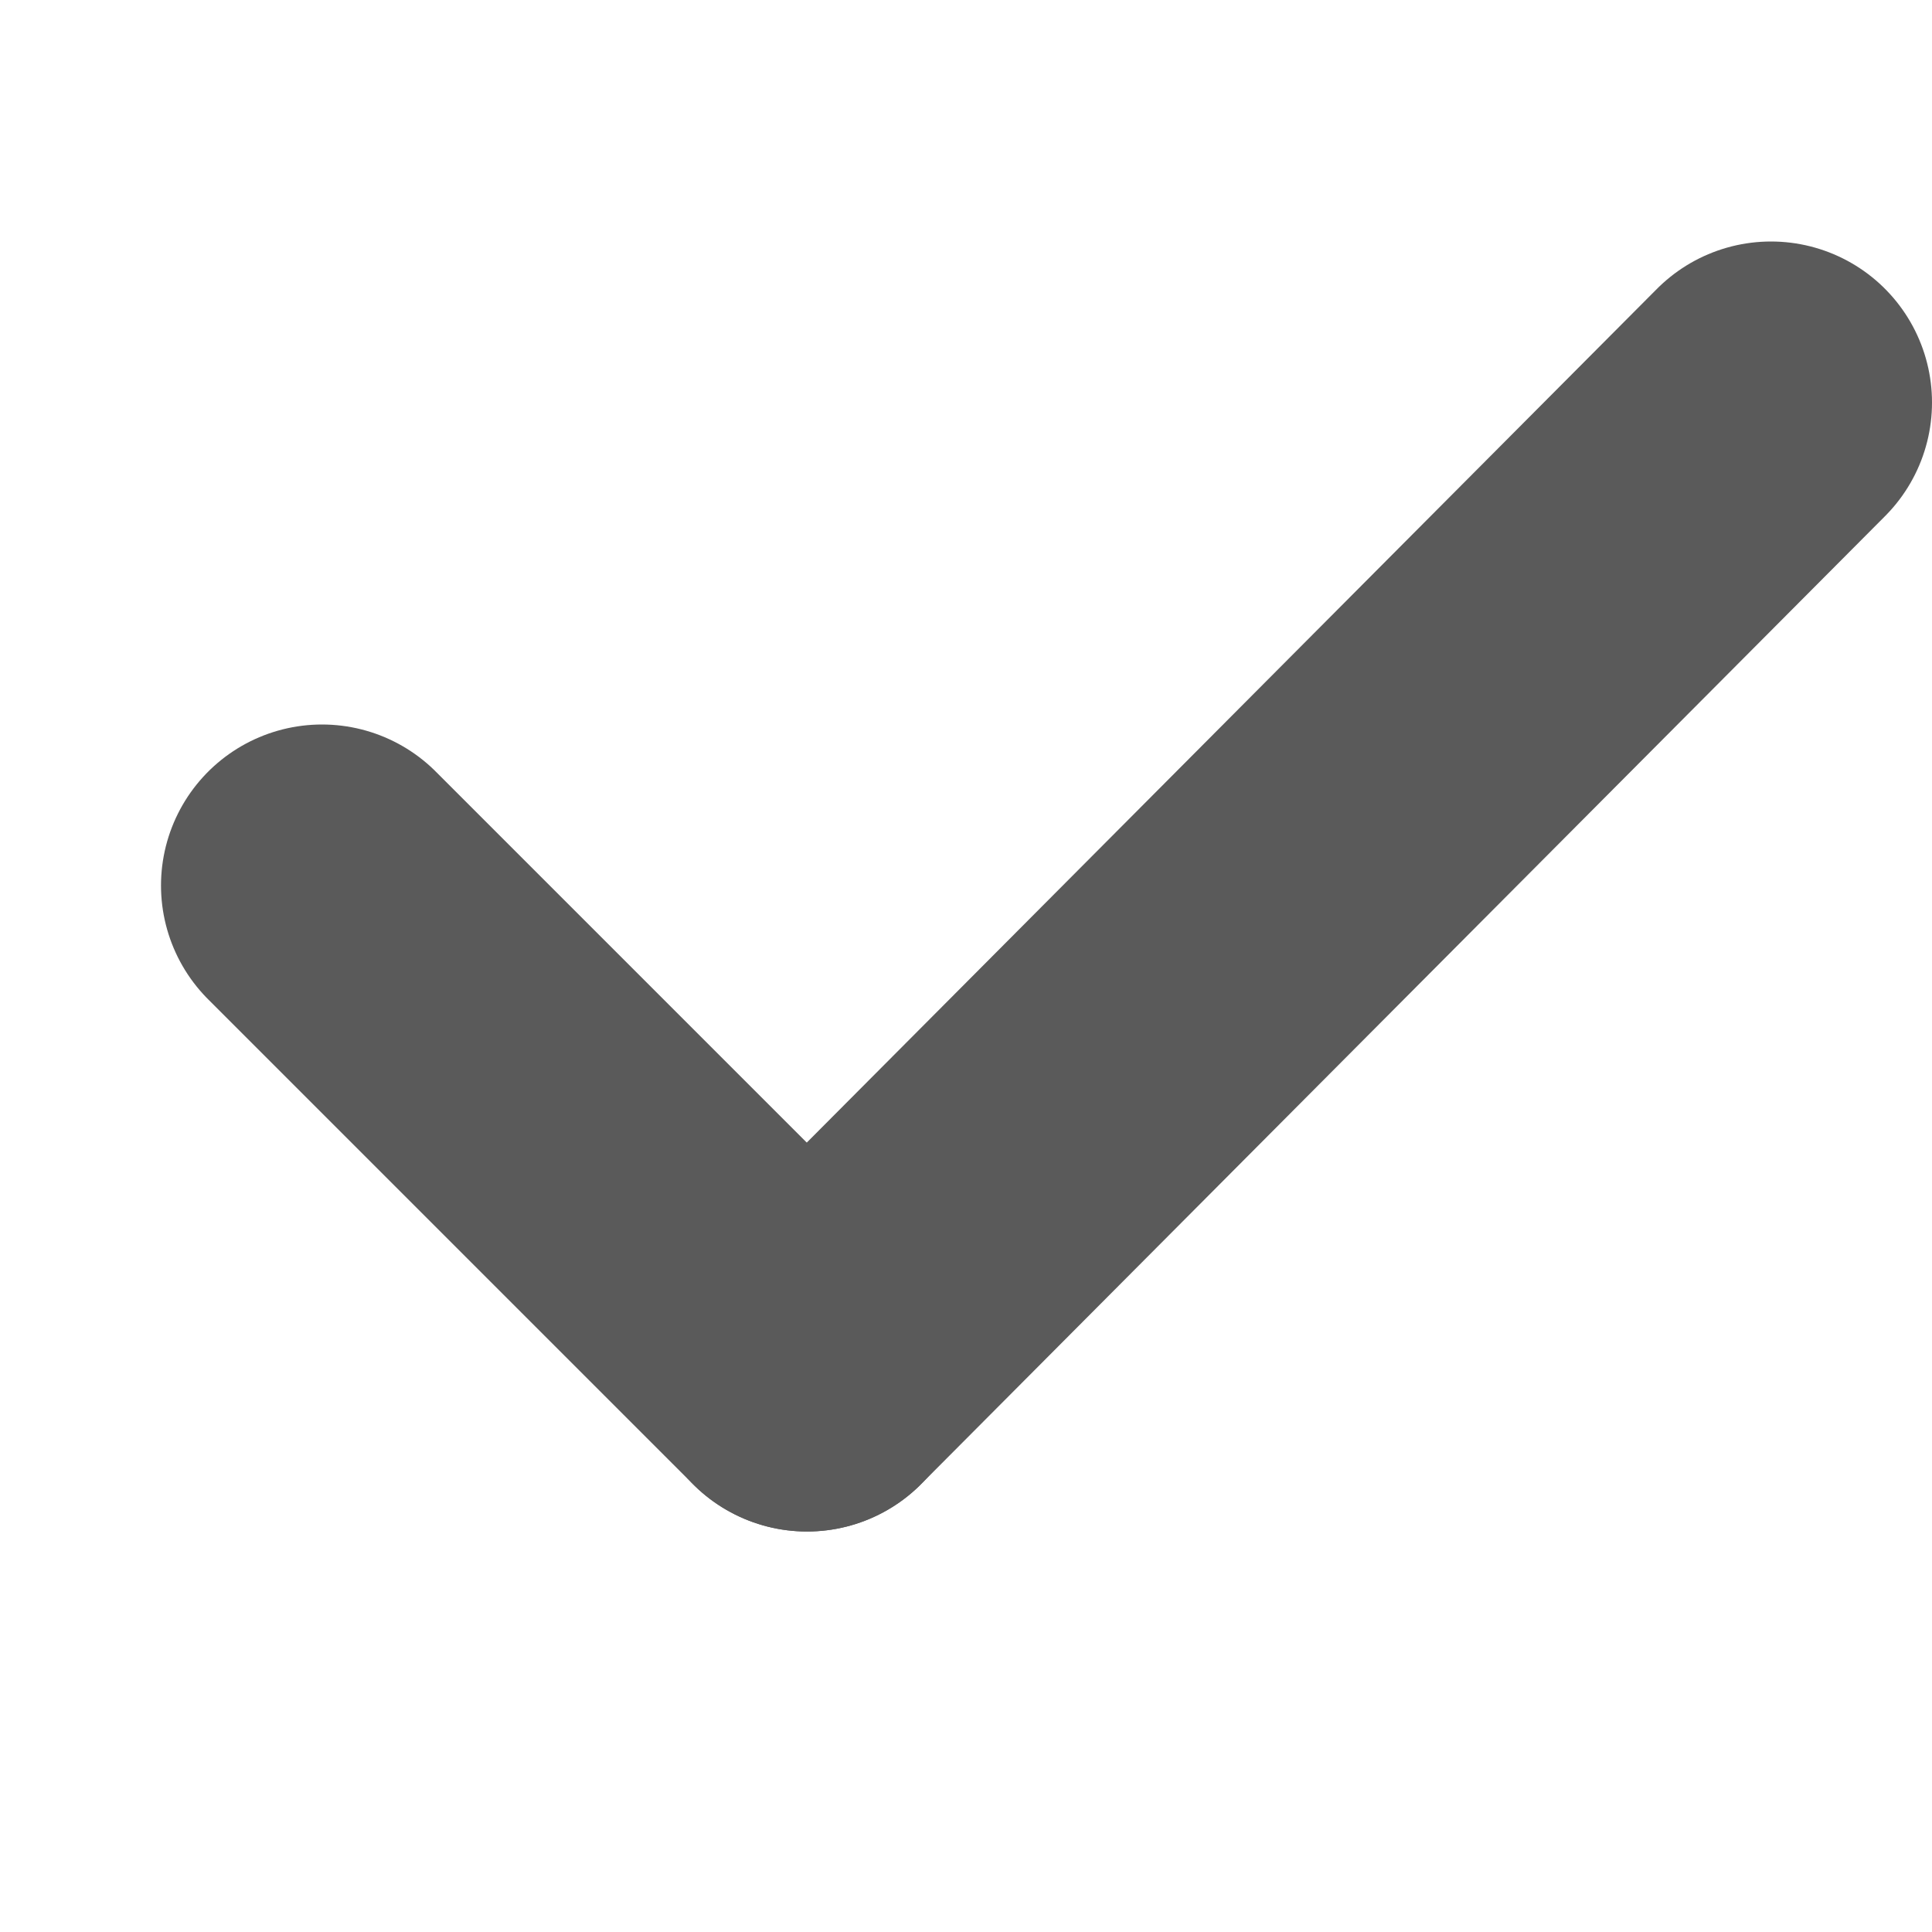<?xml version="1.0" encoding="UTF-8"?>
<svg width="24px" height="24px" viewBox="0 0 24 24" version="1.1" xmlns="http://www.w3.org/2000/svg" xmlns:xlink="http://www.w3.org/1999/xlink">
    <!-- Generator: Sketch 45.1 (43504) - http://www.bohemiancoding.com/sketch -->
    <title>ic-selection-done-24</title>
    <desc>Created with Sketch.</desc>
    <defs></defs>
    <g id="Symbols" stroke="none" stroke-width="1" fill="none" fill-rule="evenodd">
        <g id="ic-selection-done-24">
            <g>
                <rect id="Rectangle" x="0" y="0" width="24" height="24"></rect>
                <path d="M4,11 L10.025,17.025" id="Line" stroke="#5A5A5A" stroke-width="4" stroke-linecap="round"></path>
                <path d="M22,5 L10.025,17.025" id="Line" stroke="#5A5A5A" stroke-width="4" stroke-linecap="round"></path>
            </g>
        </g>
    </g>
</svg>